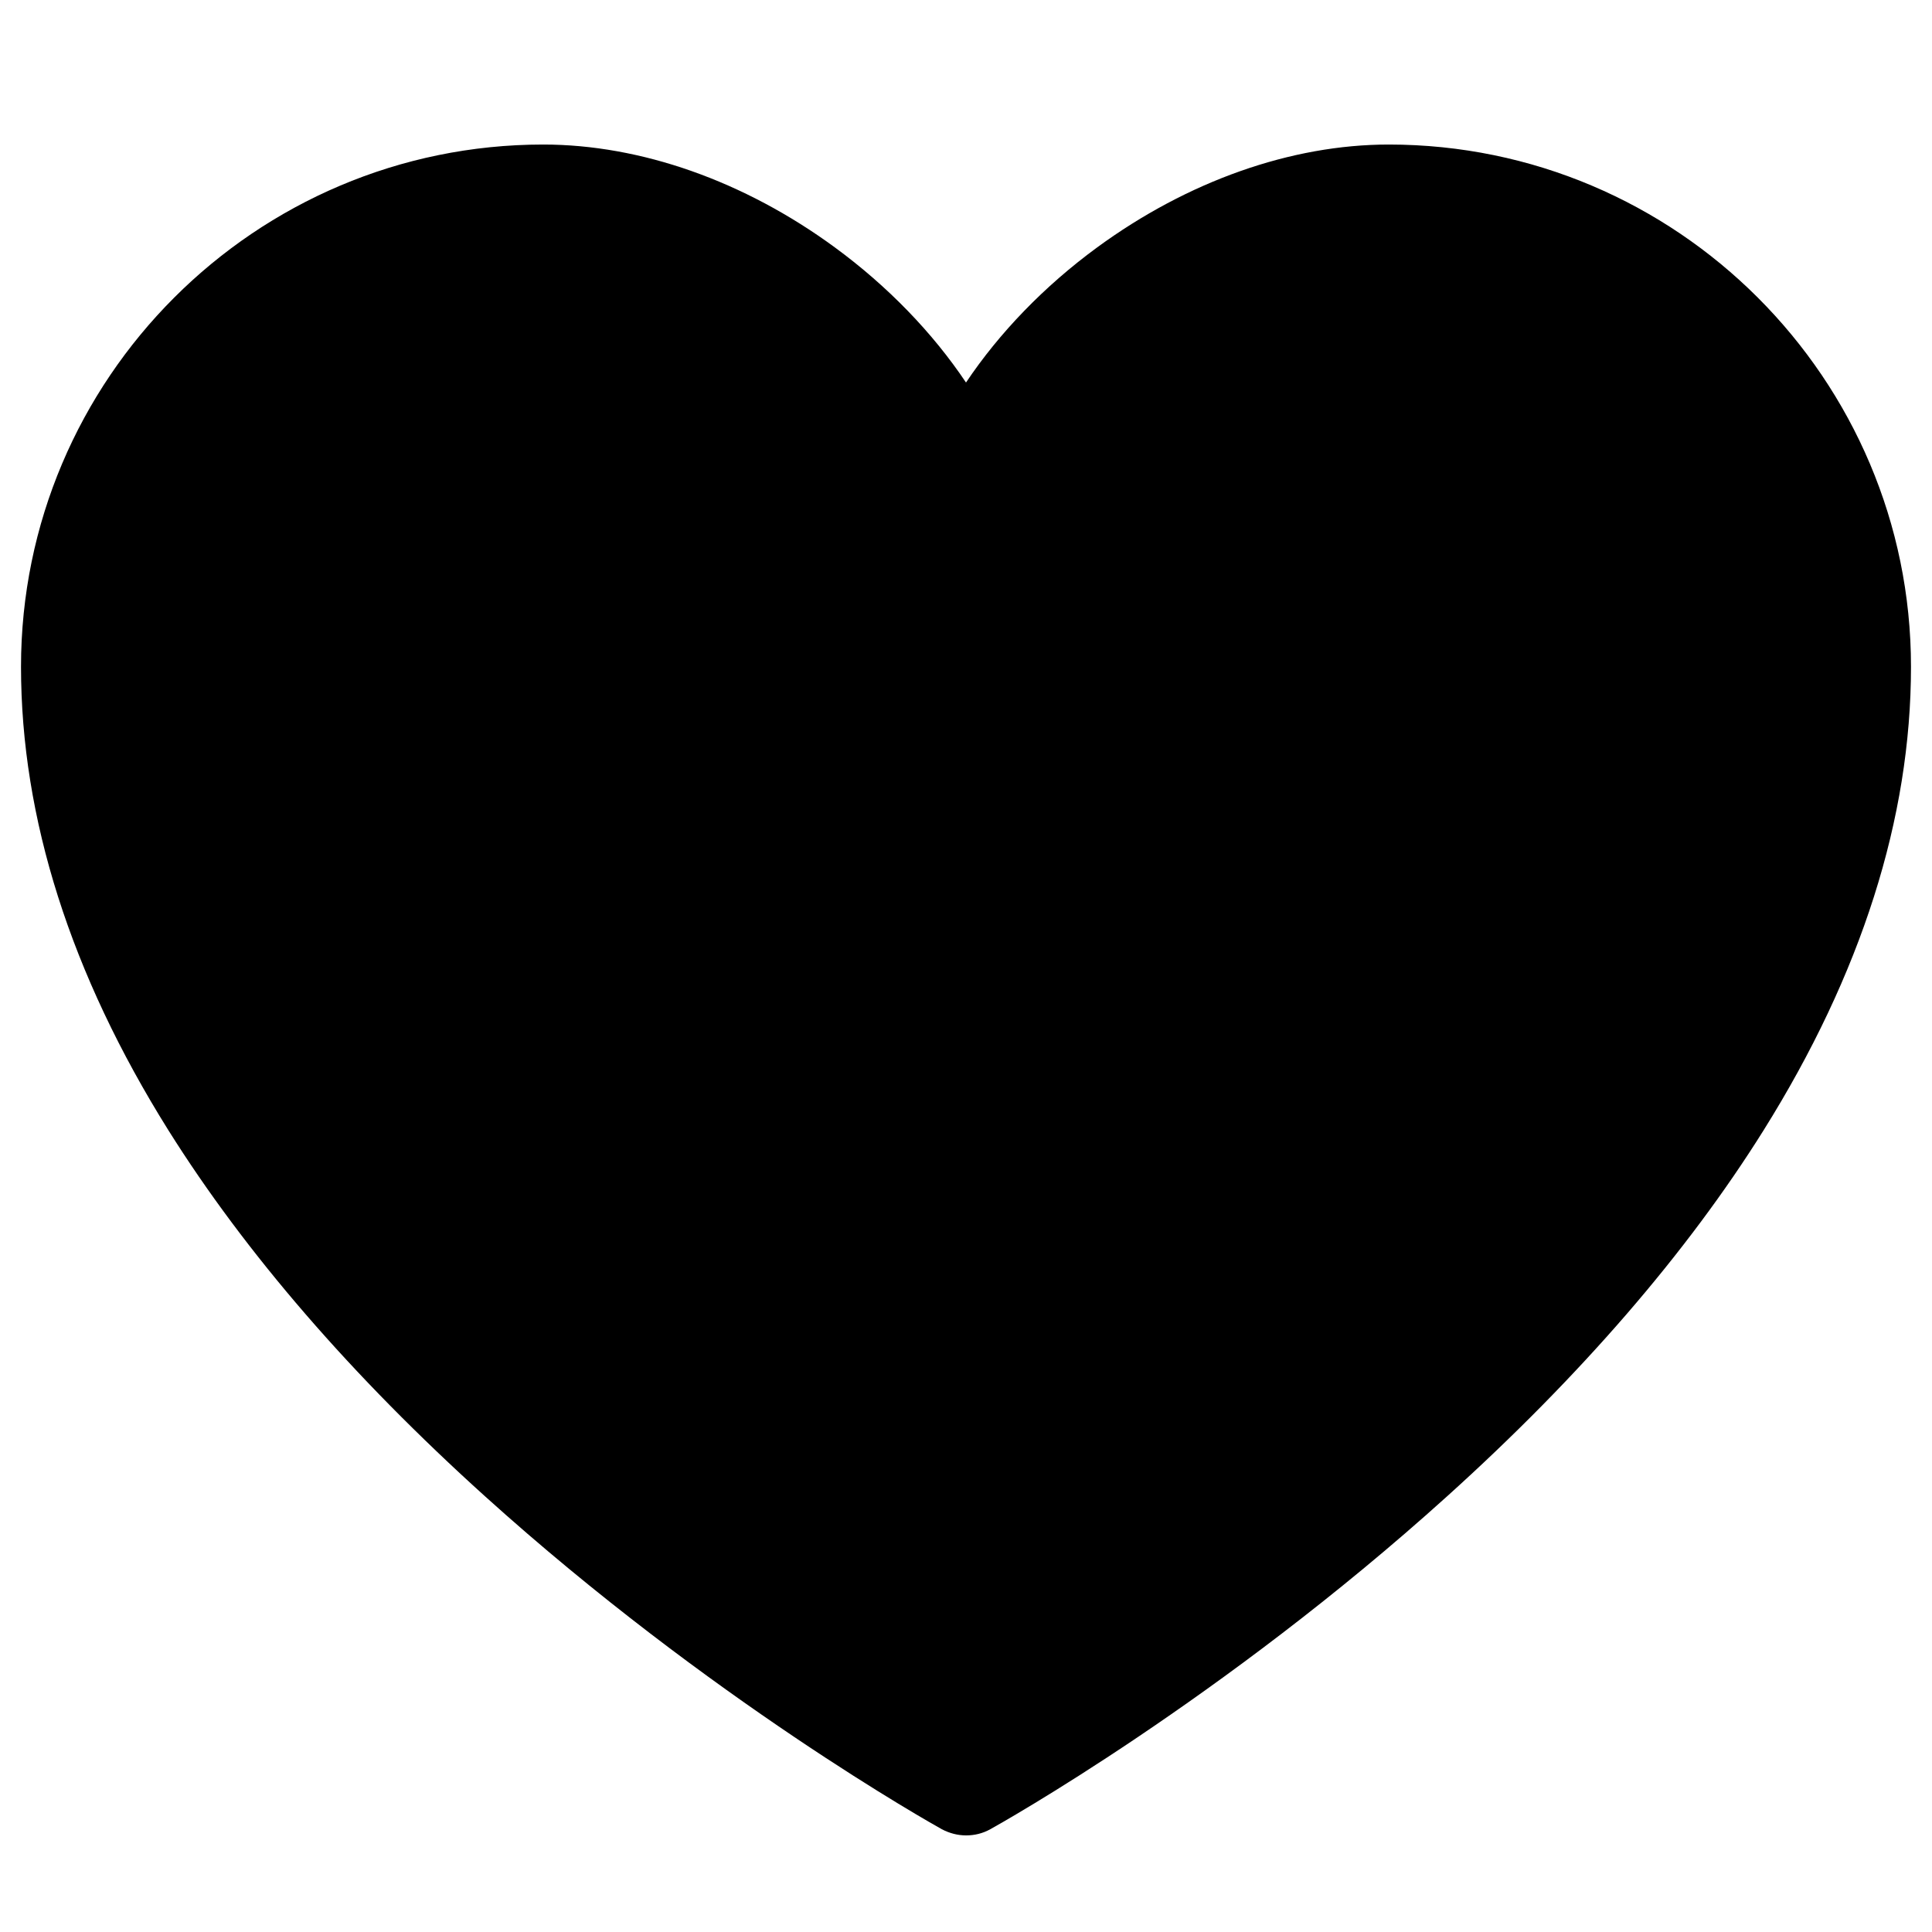 <svg id="svg4146" xmlns:rdf="http://www.w3.org/1999/02/22-rdf-syntax-ns#" xmlns="http://www.w3.org/2000/svg" version="1.1" xmlns:cc="http://creativecommons.org/ns#" xmlns:dc="http://purl.org/dc/elements/1.1/" viewBox="0 0 16 16">
 <g id="layer1" transform="translate(0 -1036.4)">
  <path id="path4815" d="m8 1051.6c-0.069 0-0.137-0.018-0.2-0.051-0.077-0.043-1.916-1.072-3.783-2.757-1.105-0.997-1.986-2.017-2.622-3.031-0.81-1.294-1.221-2.586-1.221-3.839 0-2.385 1.94-4.325 4.325-4.325 0.807 0 1.665 0.302 2.415 0.852 0.438 0.321 0.811 0.708 1.086 1.119 0.275-0.411 0.648-0.798 1.086-1.119 0.75-0.549 1.607-0.852 2.415-0.852 2.385 0 4.325 1.94 4.325 4.325 0 1.253-0.411 2.544-1.221 3.839-0.635 1.015-1.517 2.035-2.621 3.031-1.867 1.686-3.705 2.714-3.783 2.757-0.063 0.035-0.131 0.051-0.2 0.051z"/>
 </g>
</svg>
